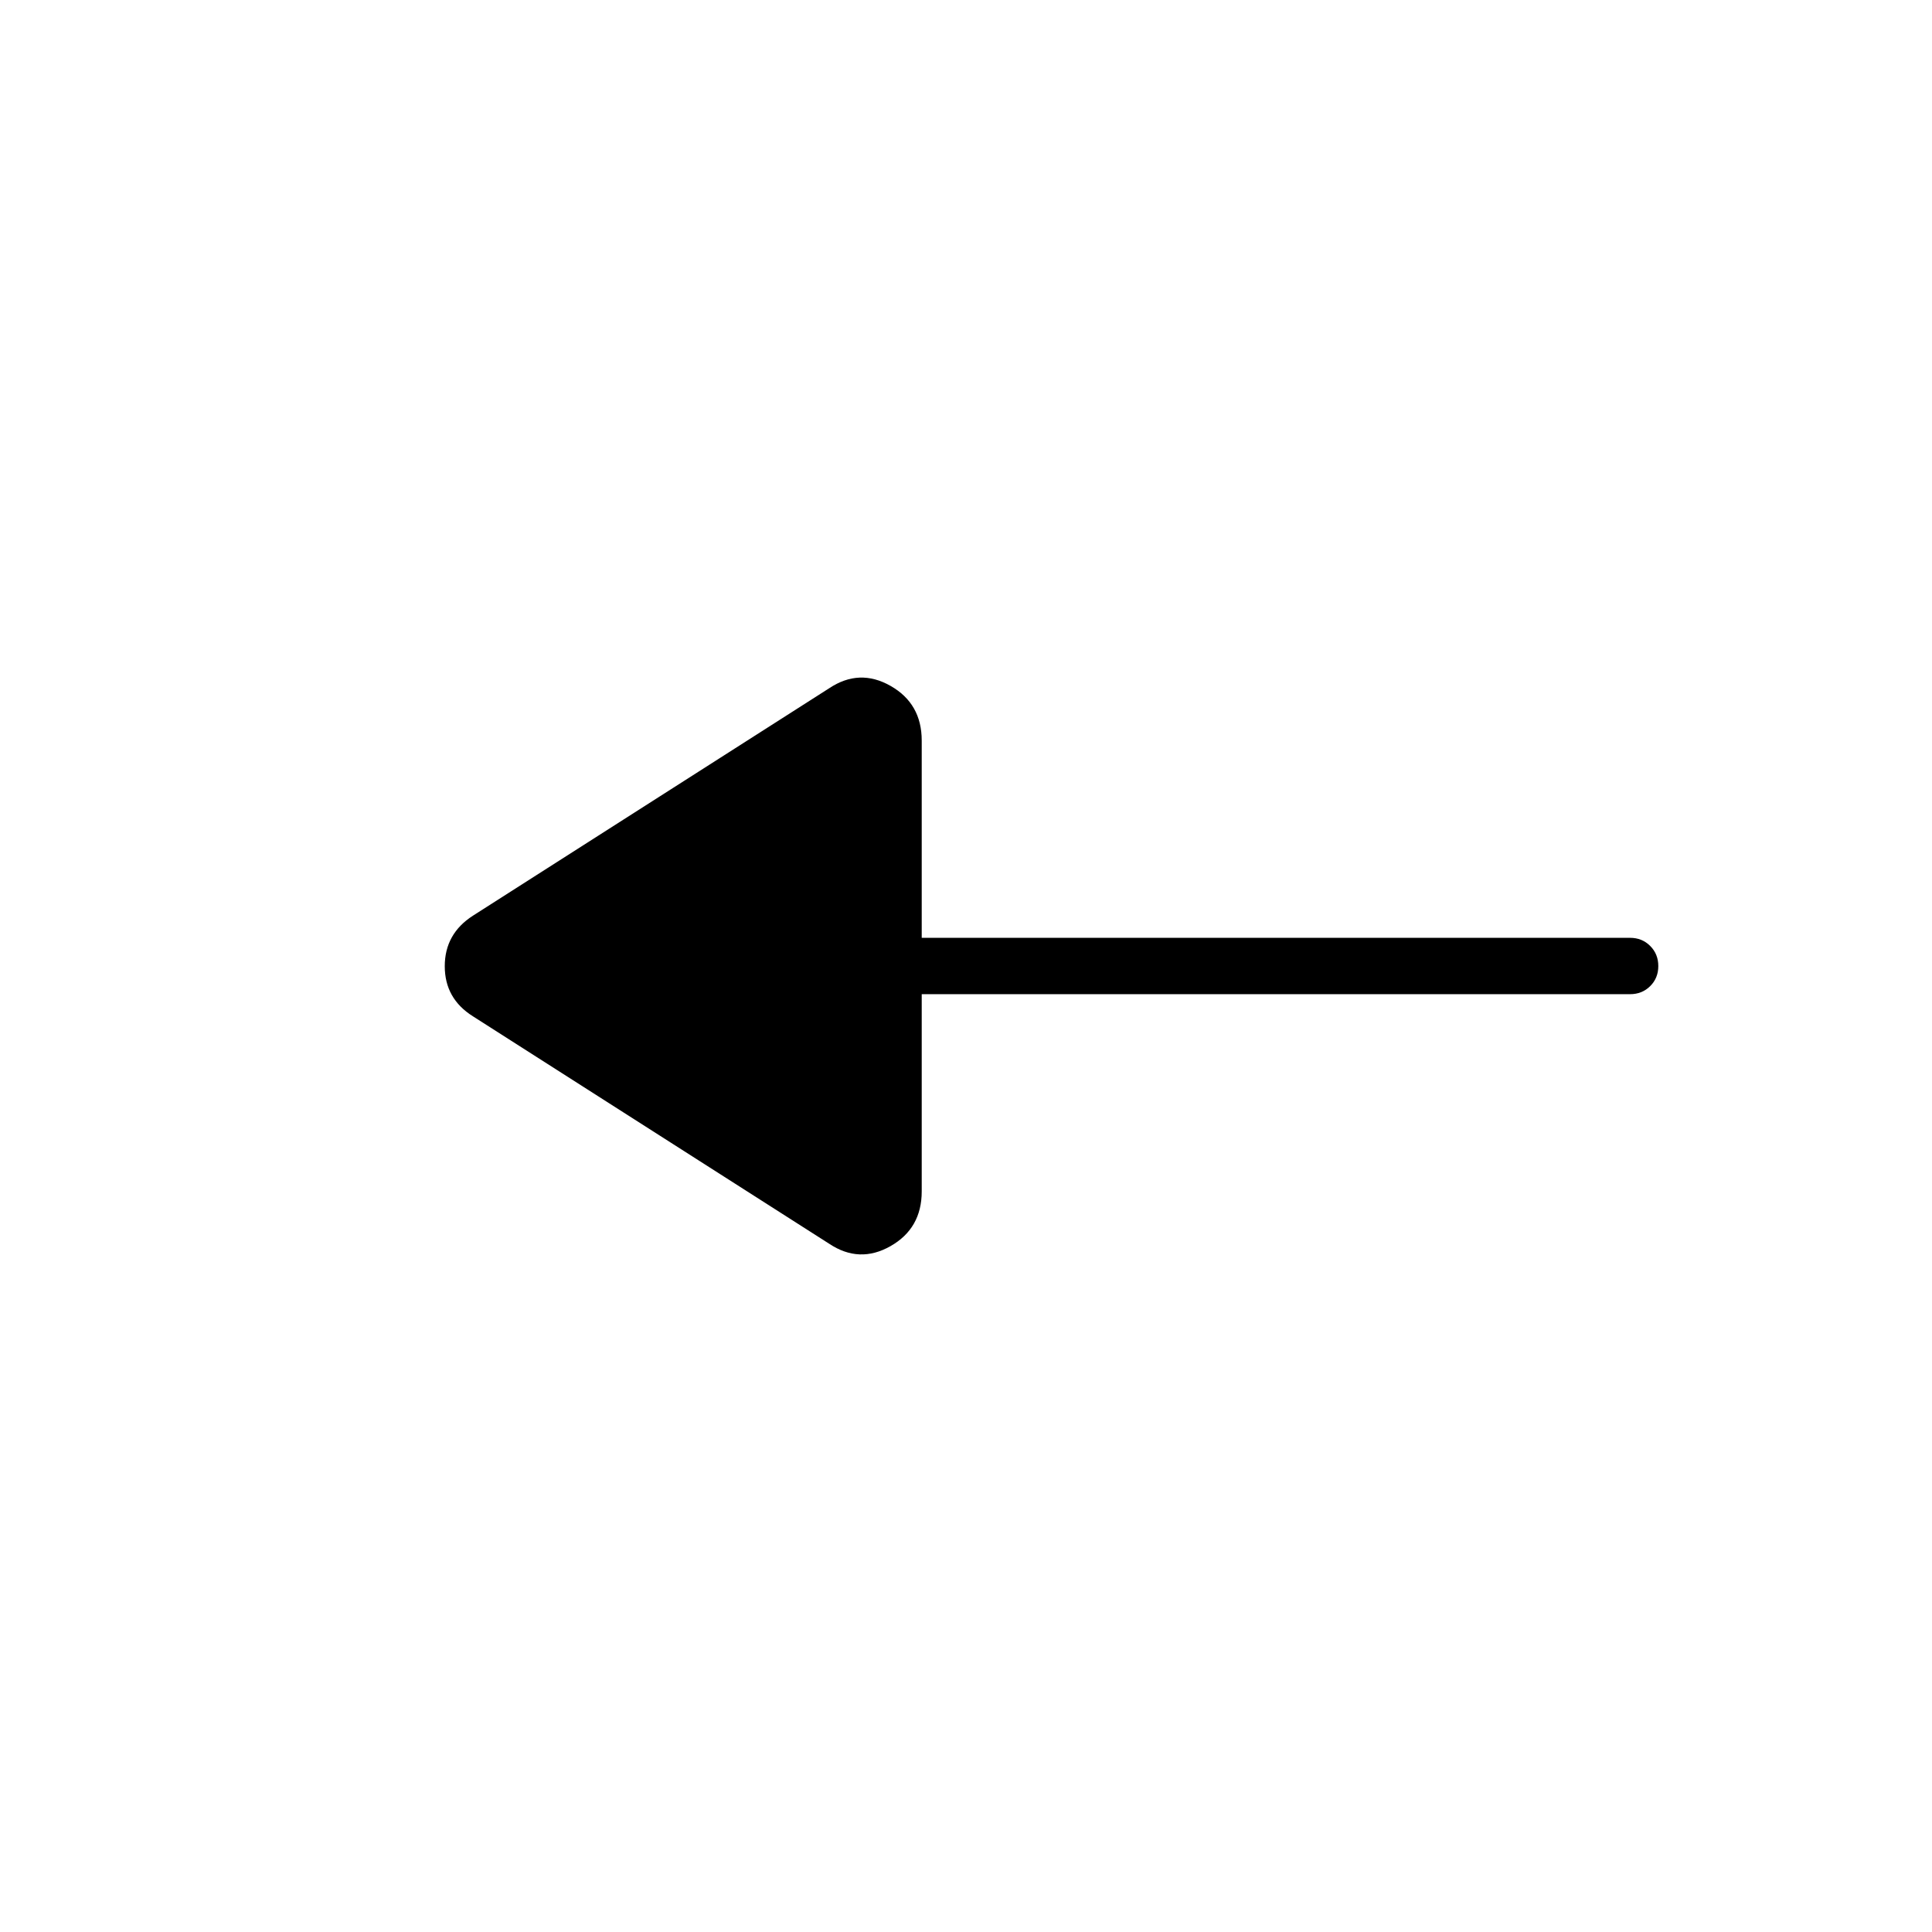 <svg xmlns="http://www.w3.org/2000/svg" height="24" viewBox="0 -960 960 960" width="24"><path d="M412-342 235-455q-14-8.79-14-24.89Q221-496 235-505l177-113q15-10 30.5-1.19T458-592v98h352q5.95 0 9.97 4.04 4.03 4.03 4.03 10 0 5.96-4.03 9.96-4.02 4-9.97 4H458v98q0 18.38-15.5 27.19Q427-332 412-342Z"/></svg>